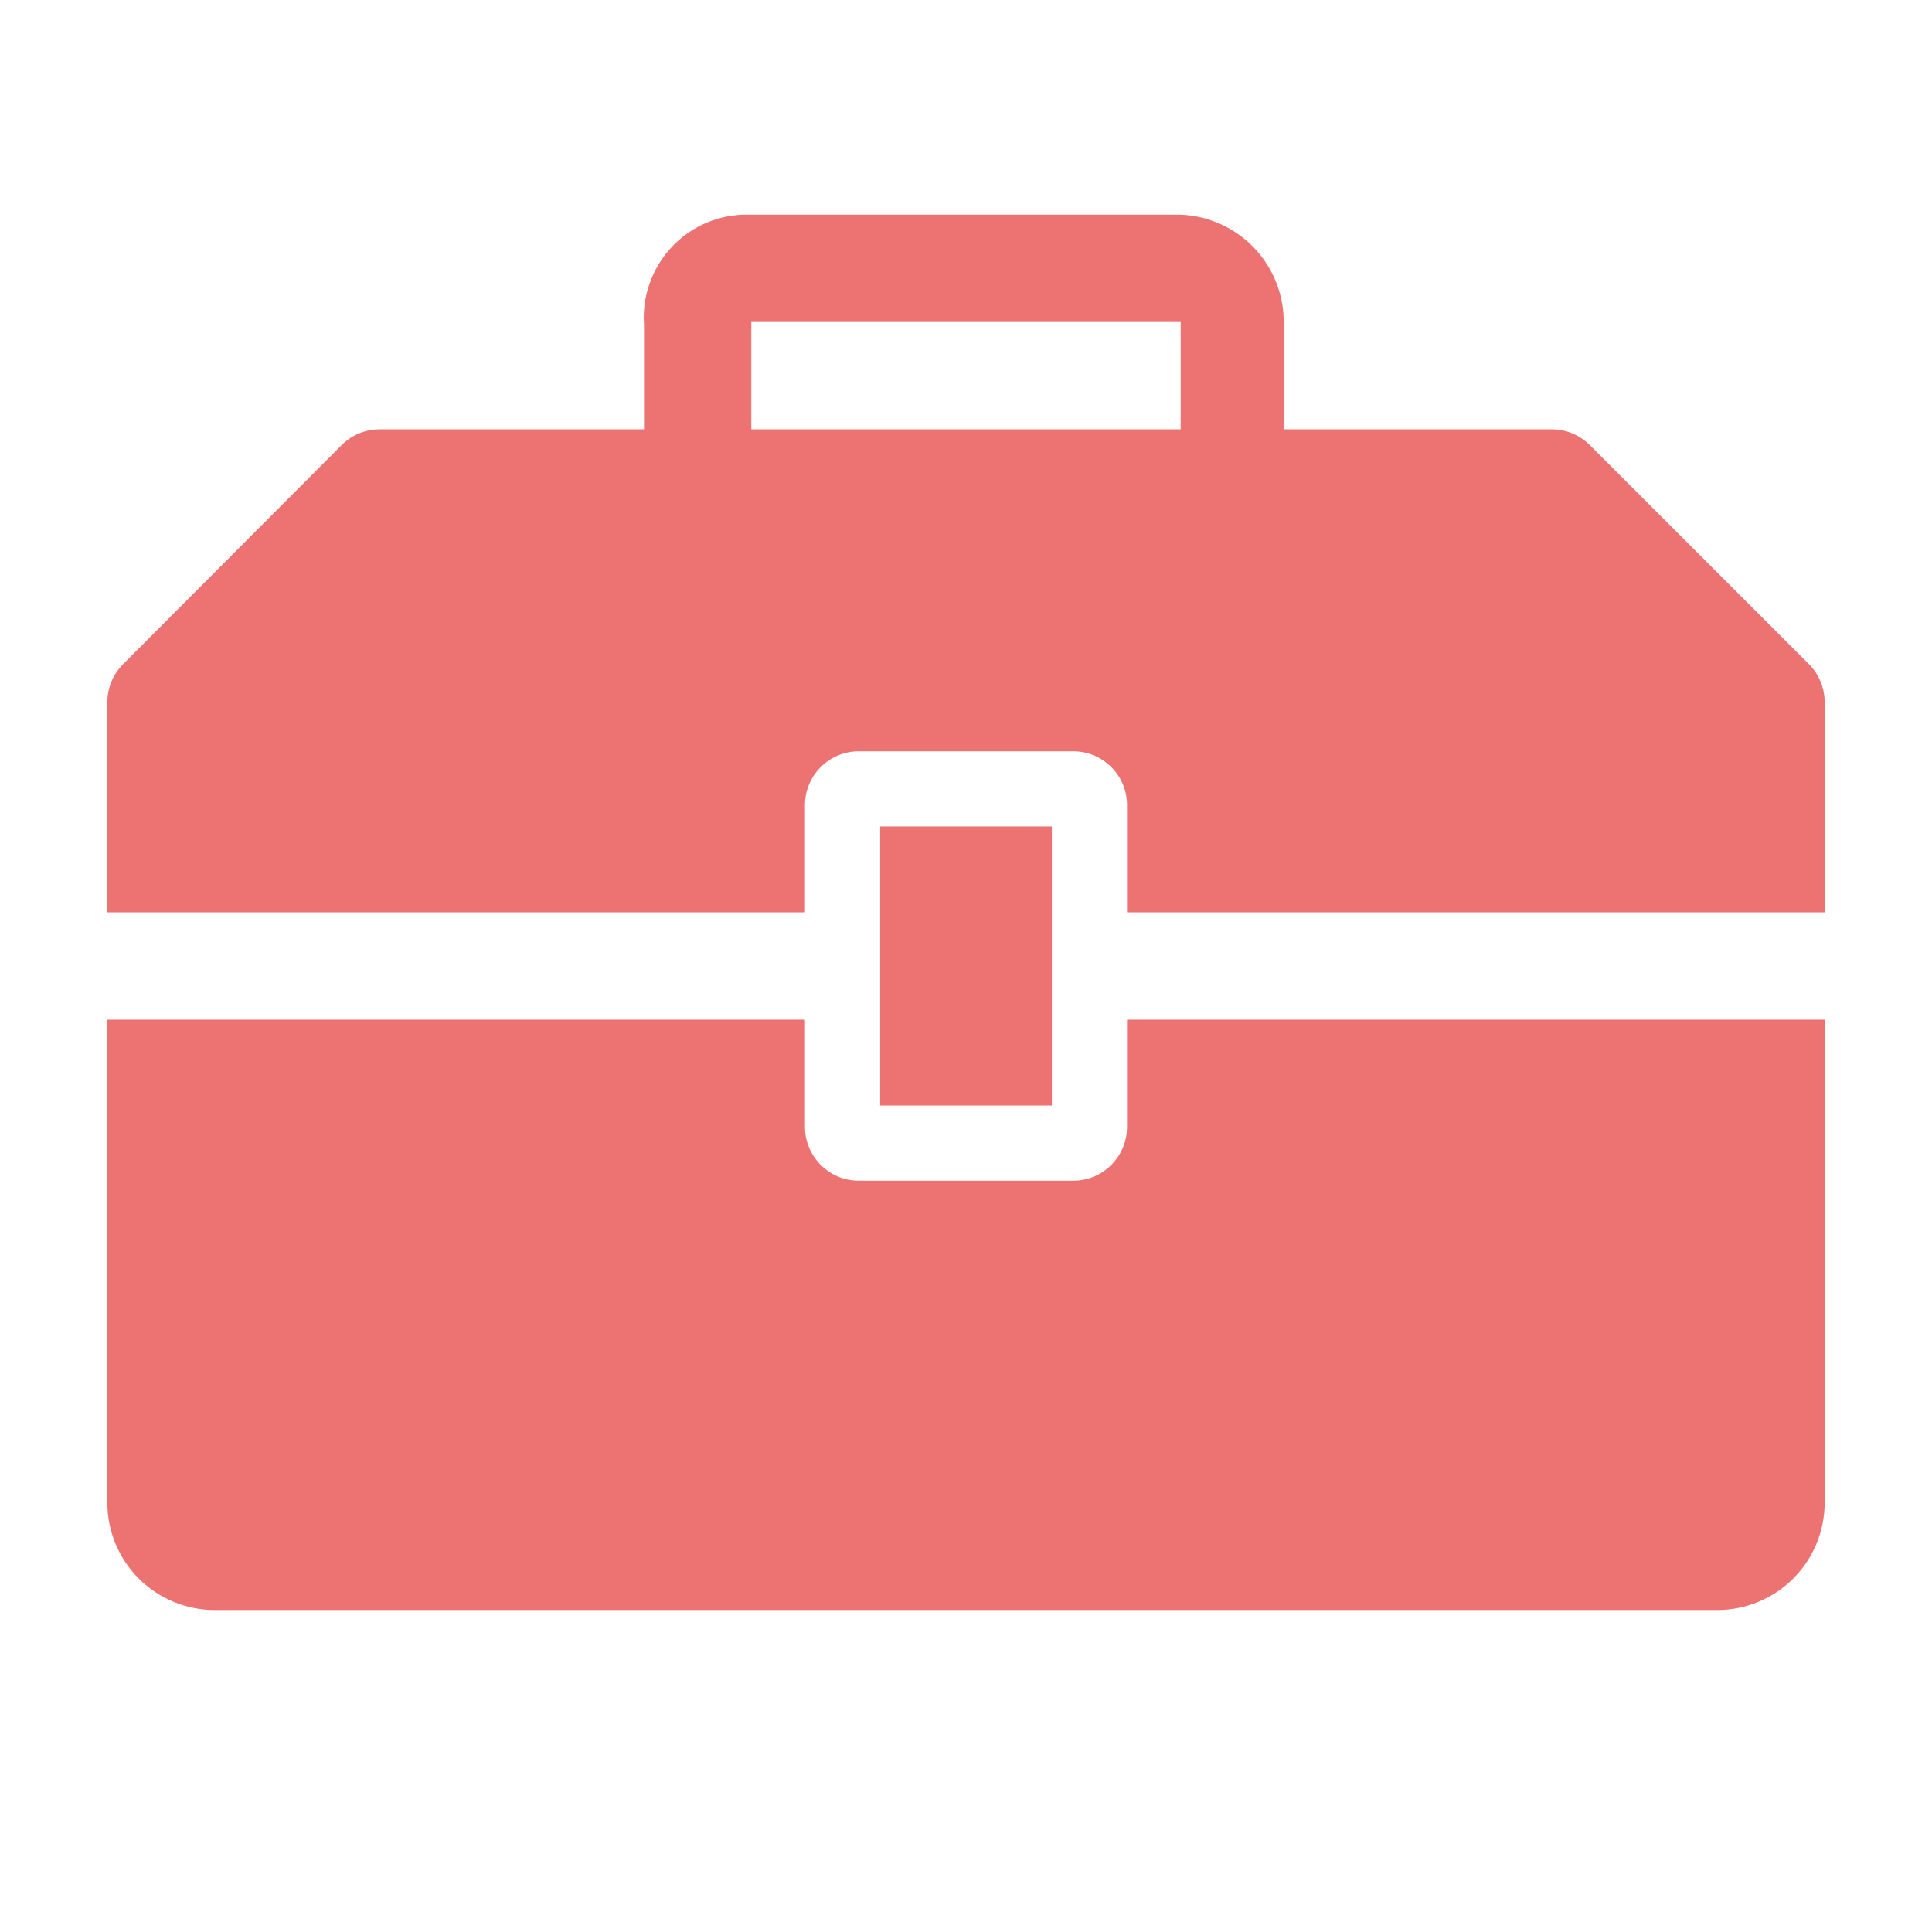 <svg width="32" height="32" viewBox="0 0 32 32" fill="none" xmlns="http://www.w3.org/2000/svg">
<path d="M14.578 13.689H17.422V18.311H14.578V13.689Z" fill="#ED7272"/>
<path d="M18.667 18.667C18.667 18.902 18.573 19.128 18.406 19.295C18.24 19.462 18.014 19.556 17.778 19.556H14.222C13.986 19.556 13.76 19.462 13.594 19.295C13.427 19.128 13.333 18.902 13.333 18.667V16.889H1.778V24.889C1.778 25.36 1.965 25.813 2.298 26.146C2.632 26.479 3.084 26.667 3.556 26.667H28.444C28.916 26.667 29.368 26.479 29.701 26.146C30.035 25.813 30.222 25.36 30.222 24.889V16.889H18.667V18.667Z" fill="#ED7272"/>
<path d="M29.965 11.004L26.329 7.369C26.163 7.205 25.94 7.112 25.707 7.111H21.262V5.378C21.274 4.911 21.102 4.458 20.783 4.117C20.463 3.776 20.022 3.574 19.556 3.556H12.302C12.074 3.565 11.85 3.619 11.643 3.716C11.437 3.813 11.252 3.951 11.099 4.121C10.947 4.291 10.83 4.49 10.756 4.705C10.681 4.921 10.651 5.15 10.667 5.378V7.111H6.293C6.176 7.11 6.06 7.133 5.952 7.177C5.844 7.221 5.745 7.286 5.662 7.369L2.036 11.004C1.953 11.088 1.888 11.186 1.844 11.294C1.8 11.403 1.777 11.519 1.778 11.636V15.111H13.333V13.333C13.333 13.098 13.427 12.871 13.594 12.705C13.76 12.538 13.986 12.444 14.222 12.444H17.778C18.014 12.444 18.24 12.538 18.406 12.705C18.573 12.871 18.667 13.098 18.667 13.333V15.111H30.222V11.627C30.221 11.393 30.129 11.17 29.965 11.004V11.004ZM19.556 7.111H12.444V5.333H19.556V7.111Z" fill="#ED7272"/>
</svg>
